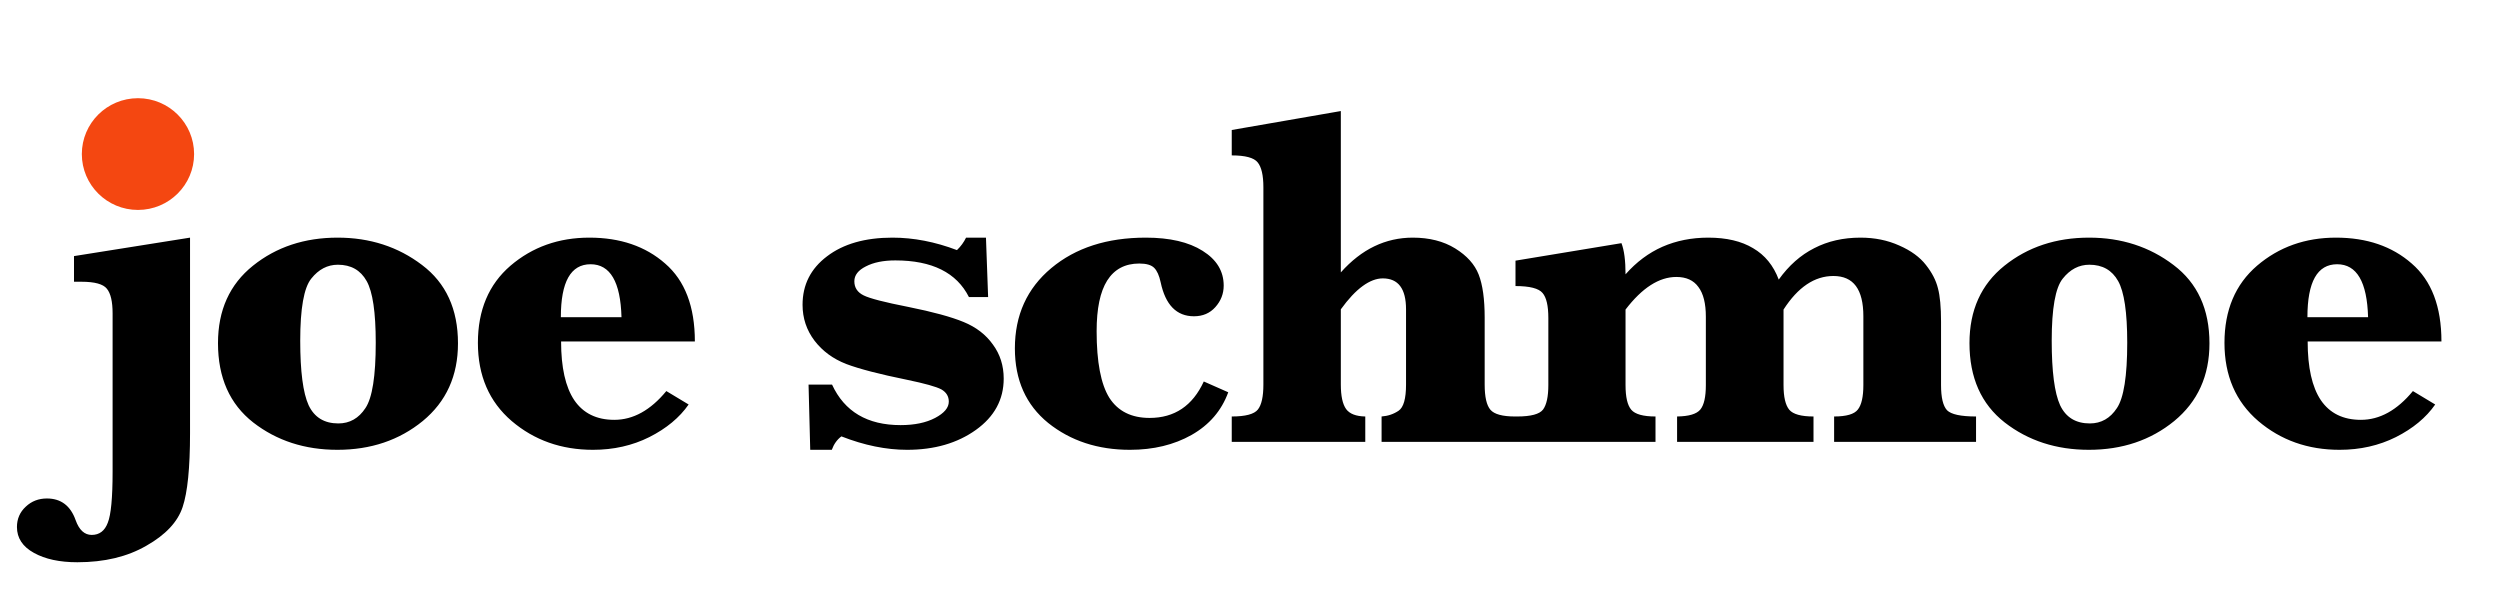 <svg width="611" height="146" viewBox="0 0 611 146" fill="none" xmlns="http://www.w3.org/2000/svg">
<path d="M25.879 37.746C25.879 34.855 26.914 32.375 28.984 30.305C31.055 28.195 33.535 27.141 36.426 27.141C39.316 27.141 41.777 28.176 43.809 30.246C45.879 32.316 46.914 34.816 46.914 37.746C46.914 40.676 45.879 43.176 43.809 45.246C41.777 47.316 39.316 48.352 36.426 48.352C33.535 48.352 31.055 47.316 28.984 45.246C26.914 43.137 25.879 40.637 25.879 37.746ZM46.445 58.078V105.891C46.445 114.328 45.84 120.344 44.629 123.938C43.418 127.57 40.469 130.715 35.781 133.371C31.133 136.066 25.508 137.414 18.906 137.414C14.57 137.414 11.035 136.652 8.301 135.129C5.527 133.605 4.141 131.496 4.141 128.801C4.141 126.809 4.863 125.148 6.309 123.82C7.715 122.492 9.434 121.828 11.465 121.828C14.902 121.828 17.246 123.605 18.496 127.16C19.355 129.543 20.664 130.734 22.422 130.734C24.297 130.734 25.605 129.738 26.348 127.746C27.129 125.793 27.52 121.652 27.52 115.324V76.594C27.52 73.703 27.051 71.691 26.113 70.559C25.215 69.426 23.145 68.859 19.902 68.859H18.086V62.59L46.445 58.078ZM53.277 83.859C53.277 75.812 56.129 69.504 61.832 64.934C67.535 60.363 74.43 58.078 82.516 58.078C90.406 58.078 97.281 60.305 103.141 64.758C109 69.172 111.93 75.559 111.93 83.918C111.93 91.848 109.059 98.176 103.316 102.902C97.574 107.59 90.621 109.934 82.457 109.934C74.488 109.934 67.633 107.707 61.891 103.254C56.148 98.762 53.277 92.297 53.277 83.859ZM73.375 83.273C73.375 90.773 74.059 96.027 75.426 99.035C76.832 102.004 79.254 103.488 82.691 103.488C85.465 103.488 87.672 102.238 89.312 99.738C90.992 97.238 91.832 91.906 91.832 83.742C91.832 76.32 91.09 71.301 89.606 68.684C88.121 66.027 85.777 64.699 82.574 64.699C80.035 64.699 77.867 65.832 76.07 68.098C74.273 70.324 73.375 75.383 73.375 83.273ZM137.13 83.449C137.13 89.816 138.204 94.602 140.352 97.805C142.54 101.008 145.802 102.609 150.137 102.609C154.747 102.609 158.985 100.266 162.852 95.578L168.302 98.859C166.075 102.062 162.872 104.719 158.692 106.828C154.552 108.898 149.962 109.934 144.923 109.934C137.188 109.934 130.567 107.59 125.059 102.902C119.552 98.176 116.798 91.809 116.798 83.801C116.798 75.793 119.454 69.504 124.766 64.934C130.118 60.363 136.544 58.078 144.044 58.078C151.583 58.078 157.755 60.188 162.559 64.406C167.403 68.586 169.825 74.934 169.825 83.449H137.13ZM137.071 77.531H151.895C151.661 68.898 149.141 64.582 144.337 64.582C141.915 64.582 140.098 65.656 138.887 67.805C137.677 69.953 137.071 73.195 137.071 77.531ZM198.02 109.934L197.61 93.996H203.352C206.399 100.598 211.985 103.898 220.11 103.898C223.509 103.898 226.321 103.312 228.548 102.141C230.774 100.969 231.887 99.641 231.887 98.156C231.887 96.867 231.282 95.871 230.071 95.168C228.821 94.504 226.028 93.723 221.692 92.824C214.973 91.457 210.012 90.168 206.809 88.957C203.606 87.707 201.028 85.812 199.075 83.273C197.122 80.695 196.145 77.766 196.145 74.484C196.145 69.602 198.137 65.656 202.122 62.648C206.106 59.602 211.438 58.078 218.118 58.078C223.274 58.078 228.528 59.094 233.88 61.125C234.817 60.227 235.559 59.211 236.106 58.078H240.97L241.497 72.609H236.809C233.802 66.633 227.805 63.645 218.821 63.645C215.891 63.645 213.489 64.133 211.614 65.109C209.739 66.047 208.802 67.258 208.802 68.742C208.802 70.305 209.563 71.457 211.087 72.199C212.571 72.941 216.204 73.879 221.985 75.012C228.001 76.223 232.512 77.453 235.52 78.703C238.567 79.953 240.95 81.789 242.669 84.211C244.427 86.594 245.305 89.367 245.305 92.531C245.305 97.648 243.04 101.828 238.509 105.07C233.977 108.312 228.372 109.934 221.692 109.934C216.575 109.934 211.223 108.84 205.637 106.652C204.583 107.434 203.802 108.527 203.294 109.934H198.02ZM294.208 93.234L300.184 95.871C298.544 100.363 295.555 103.84 291.22 106.301C286.923 108.723 281.903 109.934 276.161 109.934C268.309 109.934 261.649 107.746 256.18 103.371C250.751 98.957 248.036 92.883 248.036 85.148C248.036 77.023 251.005 70.481 256.942 65.519C262.88 60.559 270.575 58.078 280.028 58.078C285.887 58.078 290.516 59.152 293.915 61.301C297.352 63.449 299.071 66.281 299.071 69.797C299.071 71.789 298.387 73.547 297.02 75.07C295.692 76.555 293.954 77.297 291.805 77.297C287.548 77.297 284.833 74.523 283.661 68.977C283.309 67.336 282.782 66.164 282.079 65.461C281.376 64.758 280.165 64.406 278.446 64.406C274.97 64.406 272.352 65.793 270.595 68.566C268.876 71.301 268.016 75.422 268.016 80.93C268.016 88.469 269.052 93.898 271.122 97.219C273.231 100.5 276.512 102.141 280.966 102.141C287.059 102.141 291.473 99.172 294.208 93.234ZM327.698 75.598V93.996C327.698 96.769 328.127 98.762 328.987 99.973C329.846 101.145 331.409 101.75 333.674 101.789V108H301.038V101.789C304.397 101.789 306.526 101.223 307.424 100.09C308.323 98.957 308.772 96.926 308.772 93.996V45.773C308.772 42.844 308.303 40.812 307.366 39.68C306.467 38.547 304.358 37.98 301.038 37.98V31.77L327.698 27.141V66.574C330.237 63.723 332.971 61.594 335.901 60.188C338.83 58.781 341.955 58.078 345.276 58.078C349.338 58.078 352.795 58.957 355.647 60.715C358.498 62.473 360.413 64.602 361.389 67.102C362.366 69.602 362.854 73.117 362.854 77.648V93.996C362.854 97.004 363.323 99.055 364.26 100.148C365.198 101.242 367.209 101.789 370.295 101.789V108H337.659V101.789C339.221 101.672 340.608 101.203 341.819 100.383C343.03 99.562 343.635 97.434 343.635 93.996V75.598C343.635 70.559 341.741 68.039 337.952 68.039C336.389 68.039 334.748 68.664 333.03 69.914C331.311 71.164 329.534 73.059 327.698 75.598ZM397.281 75.656V94.113C397.281 97.043 397.75 99.055 398.688 100.148C399.625 101.242 401.598 101.789 404.605 101.789V108H369.273V101.789H370.797C374.156 101.789 376.266 101.223 377.125 100.09C377.984 98.918 378.414 96.926 378.414 94.113V77.707C378.414 74.738 377.945 72.707 377.008 71.613C376.07 70.481 373.863 69.914 370.387 69.914V63.703L396.285 59.426C396.949 61.145 397.281 63.684 397.281 67.043C399.938 64.035 402.945 61.789 406.305 60.305C409.703 58.82 413.434 58.078 417.496 58.078C421.949 58.078 425.602 58.938 428.453 60.656C431.344 62.336 433.434 64.894 434.723 68.332C437.184 64.894 440.074 62.336 443.395 60.656C446.715 58.938 450.484 58.078 454.703 58.078C458.18 58.078 461.344 58.723 464.195 60.012C467.047 61.262 469.215 62.844 470.699 64.758C472.184 66.633 473.16 68.527 473.629 70.441C474.137 72.316 474.391 75.051 474.391 78.644V94.113C474.391 97.16 474.879 99.211 475.855 100.266C476.871 101.281 479.234 101.789 482.945 101.789V108H448.258V101.789C451.266 101.789 453.199 101.223 454.059 100.09C454.957 98.957 455.406 96.965 455.406 94.113V77.297C455.406 74.016 454.801 71.555 453.59 69.914C452.379 68.273 450.543 67.453 448.082 67.453C445.777 67.453 443.609 68.137 441.578 69.504C439.547 70.871 437.652 72.922 435.895 75.656V94.113C435.895 97.004 436.363 99.016 437.301 100.148C438.238 101.242 440.211 101.789 443.219 101.789V108H409.879V101.789C412.77 101.75 414.664 101.184 415.562 100.09C416.461 98.996 416.91 97.004 416.91 94.113V77.414C416.91 74.172 416.305 71.75 415.094 70.148C413.922 68.508 412.125 67.688 409.703 67.688C407.594 67.688 405.504 68.352 403.434 69.68C401.363 71.008 399.312 73 397.281 75.656ZM481.34 83.859C481.34 75.812 484.191 69.504 489.895 64.934C495.598 60.363 502.492 58.078 510.578 58.078C518.469 58.078 525.344 60.305 531.203 64.758C537.062 69.172 539.992 75.559 539.992 83.918C539.992 91.848 537.121 98.176 531.379 102.902C525.637 107.59 518.684 109.934 510.52 109.934C502.551 109.934 495.695 107.707 489.953 103.254C484.211 98.762 481.34 92.297 481.34 83.859ZM501.438 83.273C501.438 90.773 502.121 96.027 503.488 99.035C504.895 102.004 507.316 103.488 510.754 103.488C513.527 103.488 515.734 102.238 517.375 99.738C519.055 97.238 519.895 91.906 519.895 83.742C519.895 76.32 519.152 71.301 517.668 68.684C516.184 66.027 513.84 64.699 510.637 64.699C508.098 64.699 505.93 65.832 504.133 68.098C502.336 70.324 501.438 75.383 501.438 83.273ZM563.992 83.449C563.992 89.816 565.066 94.602 567.215 97.805C569.402 101.008 572.664 102.609 577 102.609C581.609 102.609 585.848 100.266 589.715 95.578L595.164 98.859C592.938 102.062 589.734 104.719 585.555 106.828C581.414 108.898 576.824 109.934 571.785 109.934C564.051 109.934 557.43 107.59 551.922 102.902C546.414 98.176 543.66 91.809 543.66 83.801C543.66 75.793 546.316 69.504 551.629 64.934C556.98 60.363 563.406 58.078 570.906 58.078C578.445 58.078 584.617 60.188 589.422 64.406C594.266 68.586 596.688 74.934 596.688 83.449H563.992ZM563.934 77.531H578.758C578.523 68.898 576.004 64.582 571.199 64.582C568.777 64.582 566.961 65.656 565.75 67.805C564.539 69.953 563.934 73.195 563.934 77.531Z" fill="black"/>
<path d="M47.437 37.655C47.437 45.196 41.295 51.309 33.718 51.309C26.142 51.309 20 45.196 20 37.655C20 30.113 26.142 24 33.718 24C41.295 24 47.437 30.113 47.437 37.655Z" fill="#F44711"/>
</svg>
